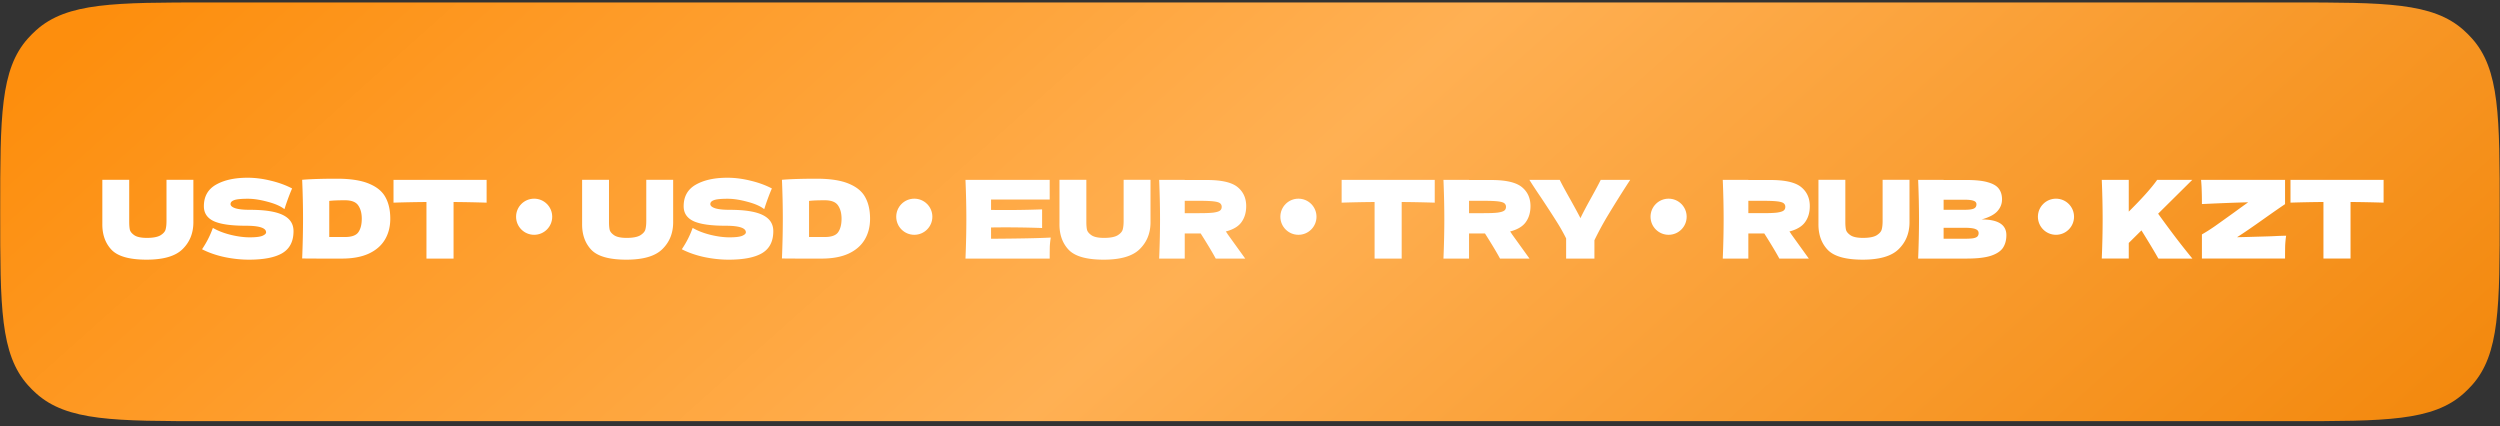 <svg width="346" height="59" viewBox="0 0 346 59" fill="none" xmlns="http://www.w3.org/2000/svg"><rect x="0" y="0" width="346" height="59" fill="#333333" stroke="none"/><path d="M.03 29.313c0-13.147 0-19.72 3.839-23.996q.539-.6 1.138-1.14C9.283.34 15.857.34 29.003.34h287.98c13.147 0 19.72 0 23.996 3.839q.6.539 1.139 1.139c3.839 4.275 3.839 10.849 3.839 23.996s0 19.72-3.839 23.996q-.539.6-1.139 1.139c-4.276 3.839-10.849 3.839-23.996 3.839H29.003c-13.146 0-19.72 0-23.996-3.84q-.6-.538-1.138-1.138C.029 49.033.029 42.459.029 29.313" fill="url(#a)"/><path d="M23.043 24.882h3.72v5.97q-.03 2.205-1.515 3.645-1.47 1.44-4.965 1.44-3.54 0-4.845-1.365-1.305-1.38-1.275-3.615v-6.075h3.72v5.835q0 .66.09 1.08.105.405.63.765.54.36 1.725.36 1.29 0 1.89-.36.6-.375.705-.825.12-.45.12-1.155zm4.919 9.615q.51-.765.84-1.425.345-.66.66-1.53 1.065.615 2.475.96t2.625.345q1.245 0 1.755-.21.51-.225.51-.48 0-.915-2.79-.915-3.06 0-4.44-.63-1.38-.645-1.38-2.07 0-2.025 1.68-2.985t4.365-.96q1.56 0 3.195.405 1.65.39 2.97 1.08-.435.99-.915 2.415-.09.3-.15.45-.765-.615-2.31-1.02-1.545-.42-2.73-.42-1.425 0-1.92.195-.495.18-.495.54t.675.585q.69.21 1.98.21 3.18 0 4.62.735 1.44.72 1.44 2.22 0 2.1-1.53 3.03-1.53.915-4.635.915-1.665 0-3.39-.36-1.725-.375-3.105-1.08m18.657-9.765q2.82 0 4.455.69 1.635.675 2.28 1.89.66 1.2.66 2.955 0 1.665-.75 2.91t-2.25 1.935q-1.5.675-3.69.675h-2.715q-1.38 0-2.79-.015.12-2.955.12-5.505 0-2.58-.12-5.385 1.785-.15 4.8-.15m1.125 8.07q1.395 0 1.86-.675t.465-1.86q0-1.14-.495-1.845-.48-.705-1.83-.705-1.455 0-2.175.09v4.995zm19.602-4.755q-2.355-.075-4.575-.09v7.83h-3.75v-7.83q-2.235.015-4.56.09v-3.15h12.885zm22.098-3.165h3.72v5.97q-.03 2.205-1.515 3.645-1.47 1.44-4.965 1.44-3.54 0-4.845-1.365-1.305-1.38-1.275-3.615v-6.075h3.72v5.835q0 .66.09 1.08.105.405.63.765.54.36 1.725.36 1.29 0 1.89-.36.6-.375.705-.825.12-.45.12-1.155zm4.919 9.615q.51-.765.84-1.425.345-.66.66-1.53 1.065.615 2.475.96t2.625.345q1.245 0 1.755-.21.51-.225.51-.48 0-.915-2.79-.915-3.06 0-4.44-.63-1.38-.645-1.38-2.07 0-2.025 1.68-2.985t4.365-.96q1.56 0 3.195.405 1.65.39 2.97 1.08-.435.99-.915 2.415-.09.3-.15.45-.765-.615-2.31-1.02-1.545-.42-2.73-.42-1.425 0-1.92.195-.495.18-.495.54t.675.585q.69.21 1.98.21 3.18 0 4.62.735 1.44.72 1.44 2.22 0 2.1-1.53 3.03-1.53.915-4.635.915-1.665 0-3.39-.36-1.725-.375-3.105-1.08m18.657-9.765q2.82 0 4.455.69 1.635.675 2.28 1.89.66 1.2.66 2.955 0 1.665-.75 2.91t-2.25 1.935q-1.5.675-3.69.675h-2.715q-1.38 0-2.79-.015.12-2.955.12-5.505 0-2.58-.12-5.385 1.785-.15 4.8-.15m1.125 8.07q1.395 0 1.86-.675t.465-1.86q0-1.14-.495-1.845-.48-.705-1.83-.705-1.455 0-2.175.09v4.995zm23.016.24q5.7-.03 8.265-.165-.105.615-.135 1.275-.015.645-.015 1.635h-11.655q.12-2.91.12-5.445t-.12-5.445h11.655v2.715h-8.115v1.44q.72.015 2.13.015 2.385 0 4.935-.09v2.58a140 140 0 0 0-7.065-.075zm18.348-8.16h3.72v5.97q-.03 2.205-1.515 3.645-1.47 1.44-4.965 1.44-3.54 0-4.845-1.365-1.305-1.38-1.275-3.615v-6.075h3.72v5.835q0 .66.09 1.08.105.405.63.765.54.36 1.725.36 1.29 0 1.89-.36.6-.375.705-.825.12-.45.12-1.155zm16.963 3.645q0 1.305-.645 2.205-.63.9-2.175 1.305.18.24.255.375l2.43 3.375h-4.08q-.66-1.23-2.085-3.48h-2.205v3.48h-3.54q.12-2.91.12-5.445t-.12-5.445h3.54v.015h3.075q3.03 0 4.23.975t1.2 2.64m-8.505-.735v1.71h2.025q1.275 0 1.92-.075.66-.09.915-.27t.255-.525a.6.6 0 0 0-.24-.51q-.24-.18-.9-.255t-1.95-.075zm34.599.255q-2.355-.075-4.575-.09v7.83h-3.75v-7.83q-2.235.015-4.56.09v-3.15h12.885zm13.252.48q0 1.305-.645 2.205-.63.9-2.175 1.305.18.24.255.375l2.43 3.375h-4.08q-.66-1.23-2.085-3.48h-2.205v3.48h-3.54q.12-2.91.12-5.445t-.12-5.445h3.54v.015h3.075q3.03 0 4.23.975t1.2 2.64m-8.505-.735v1.71h2.025q1.275 0 1.92-.075.66-.09.915-.27t.255-.525a.6.6 0 0 0-.24-.51q-.24-.18-.9-.255t-1.95-.075zm22.305-2.895-.285.435a170 170 0 0 0-2.76 4.41 43 43 0 0 0-1.905 3.51v2.535h-3.915v-2.79a25 25 0 0 0-1.305-2.31q-.75-1.2-2.13-3.285a81 81 0 0 1-1.65-2.505h4.2q.45.915 1.47 2.715 1.02 1.83 1.395 2.58.525-1.095 1.41-2.685 1.035-1.86 1.395-2.61zm24.857 3.63q0 1.305-.645 2.205-.63.9-2.175 1.305.18.24.255.375l2.43 3.375h-4.08q-.66-1.23-2.085-3.48h-2.205v3.48h-3.54q.12-2.91.12-5.445t-.12-5.445h3.54v.015h3.075q3.03 0 4.23.975t1.2 2.64m-8.505-.735v1.71h2.025q1.275 0 1.92-.075.66-.09.915-.27t.255-.525a.6.6 0 0 0-.24-.51q-.24-.18-.9-.255t-1.95-.075zm18.583-2.91h3.72v5.97q-.03 2.205-1.515 3.645-1.47 1.44-4.965 1.44-3.54 0-4.845-1.365-1.305-1.38-1.275-3.615v-6.075h3.72v5.835q0 .66.09 1.08.105.405.63.765.54.36 1.725.36 1.29 0 1.89-.36.6-.375.705-.825.12-.45.12-1.155zm13.708 5.49q3.42 0 3.42 2.175 0 1.02-.465 1.74-.465.705-1.665 1.11-1.2.39-3.33.39h-6.75q.12-2.91.12-5.445t-.12-5.445h3.525v.015h3.195q1.86 0 2.925.315 1.08.3 1.515.885.45.585.45 1.485 0 .915-.645 1.635-.63.705-2.175 1.14m-5.265-2.73v1.395h2.88q.93 0 1.29-.165.375-.165.375-.6 0-.345-.39-.48-.375-.15-1.275-.15zm2.88 5.4q.78 0 1.185-.06.42-.075.6-.24.18-.18.18-.48 0-.39-.435-.555-.42-.18-1.53-.18h-2.88v1.515zm26.84 2.745q-.705-1.275-2.34-3.9l-1.755 1.74v2.16h-3.735q.12-2.91.12-5.445t-.12-5.445h3.735v4.395q2.76-2.73 3.93-4.395h4.86l-4.725 4.68q1.05 1.47 2.355 3.195a105 105 0 0 0 2.385 3.015zm10.891-2.955q.855-.015 4.41-.12.45-.015 1.05-.045t1.335-.045q-.105.705-.135 1.41-.015.705-.015 1.755h-11.505v-3.345q.825-.465 1.8-1.14.975-.69 2.52-1.8 1.44-1.05 2.085-1.5-1.185.015-4.755.165-1.23.06-1.65.075 0-1.11-.03-1.86-.015-.75-.09-1.485h11.625v3.36q-.795.525-2.94 2.04-2.4 1.71-3.705 2.535m20.283-4.785q-2.355-.075-4.575-.09v7.83h-3.75v-7.83q-2.235.015-4.56.09v-3.15h12.885z" fill="#fff"/><circle cx="73.926" cy="29.996" r="2.5" fill="#fff"/><circle cx="126.539" cy="29.996" r="2.5" fill="#fff"/><circle cx="179.703" cy="29.996" r="2.5" fill="#fff"/><circle cx="230.934" cy="29.996" r="2.5" fill="#fff"/><circle cx="284.547" cy="29.996" r="2.5" fill="#fff"/><defs><linearGradient id="a" x1="46.977" y1="-27.67" x2="217.85" y2="163.95" gradientUnits="userSpaceOnUse"><stop stop-color="#FD8E0D"/><stop offset=".495" stop-color="#FFB053"/><stop offset="1" stop-color="#F3890E"/></linearGradient></defs></svg>